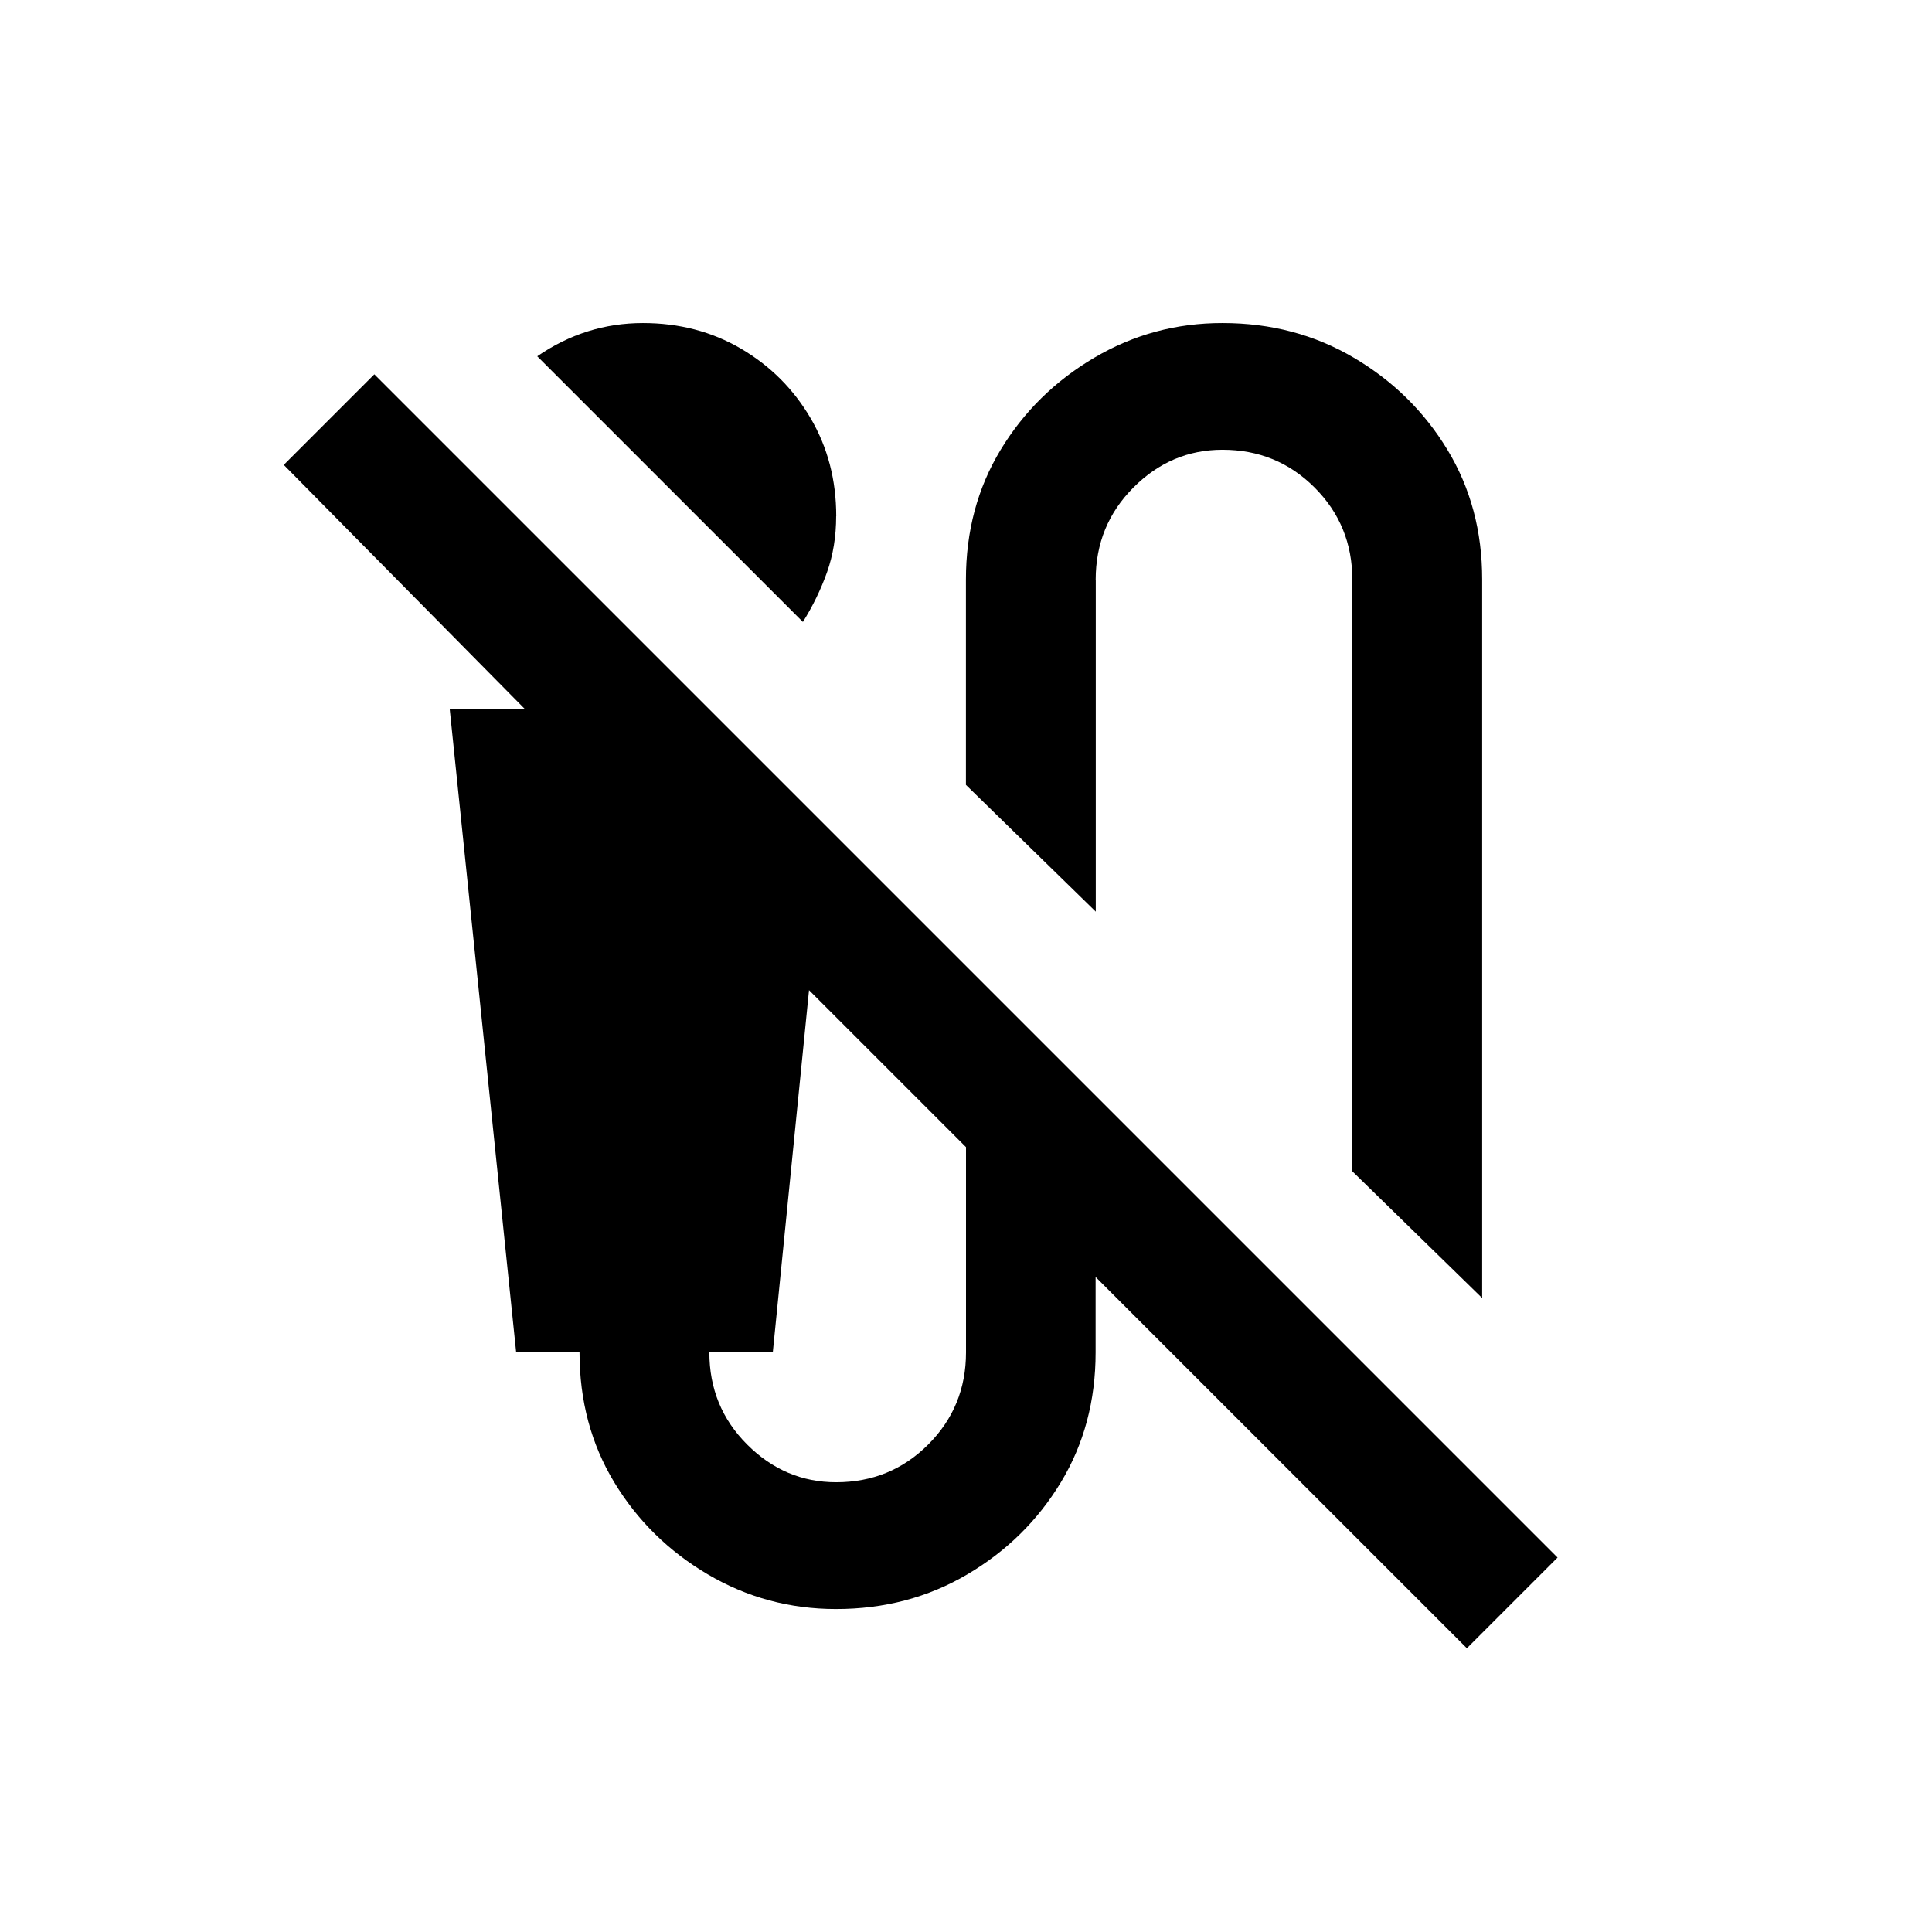 <!-- Generated by IcoMoon.io -->
<svg version="1.1" xmlns="http://www.w3.org/2000/svg" width="24" height="24" viewBox="0 0 24 24">
<title>mic_external_off</title>
<path d="M19.35 19.35l-14.7-14.7-1.125 1.125 3 3.038h-0.938l0.825 7.987h0.787q0 0.9 0.431 1.613t1.162 1.144 1.594 0.431q0.9 0 1.631-0.431t1.162-1.144 0.431-1.613v-0.937l4.612 4.612 1.125-1.125zM12 16.8q0 0.675-0.469 1.144t-1.144 0.469q-0.637 0-1.106-0.469t-0.469-1.144h0.788l0.45-4.5 1.95 1.95v2.55zM13.612 7.2v4.125l-1.613-1.575v-2.55q0-0.9 0.431-1.612t1.163-1.144 1.594-0.431q0.9 0 1.631 0.431t1.163 1.144 0.431 1.612v8.925l-1.613-1.575v-7.35q0-0.675-0.469-1.144t-1.144-0.469q-0.638 0-1.106 0.469t-0.469 1.144zM10.387 6.413q0 0.375-0.113 0.694t-0.3 0.619l-3.3-3.3q0.6-0.413 1.313-0.413 0.675 0 1.219 0.319t0.863 0.862 0.319 1.219z"></path>
</svg>
